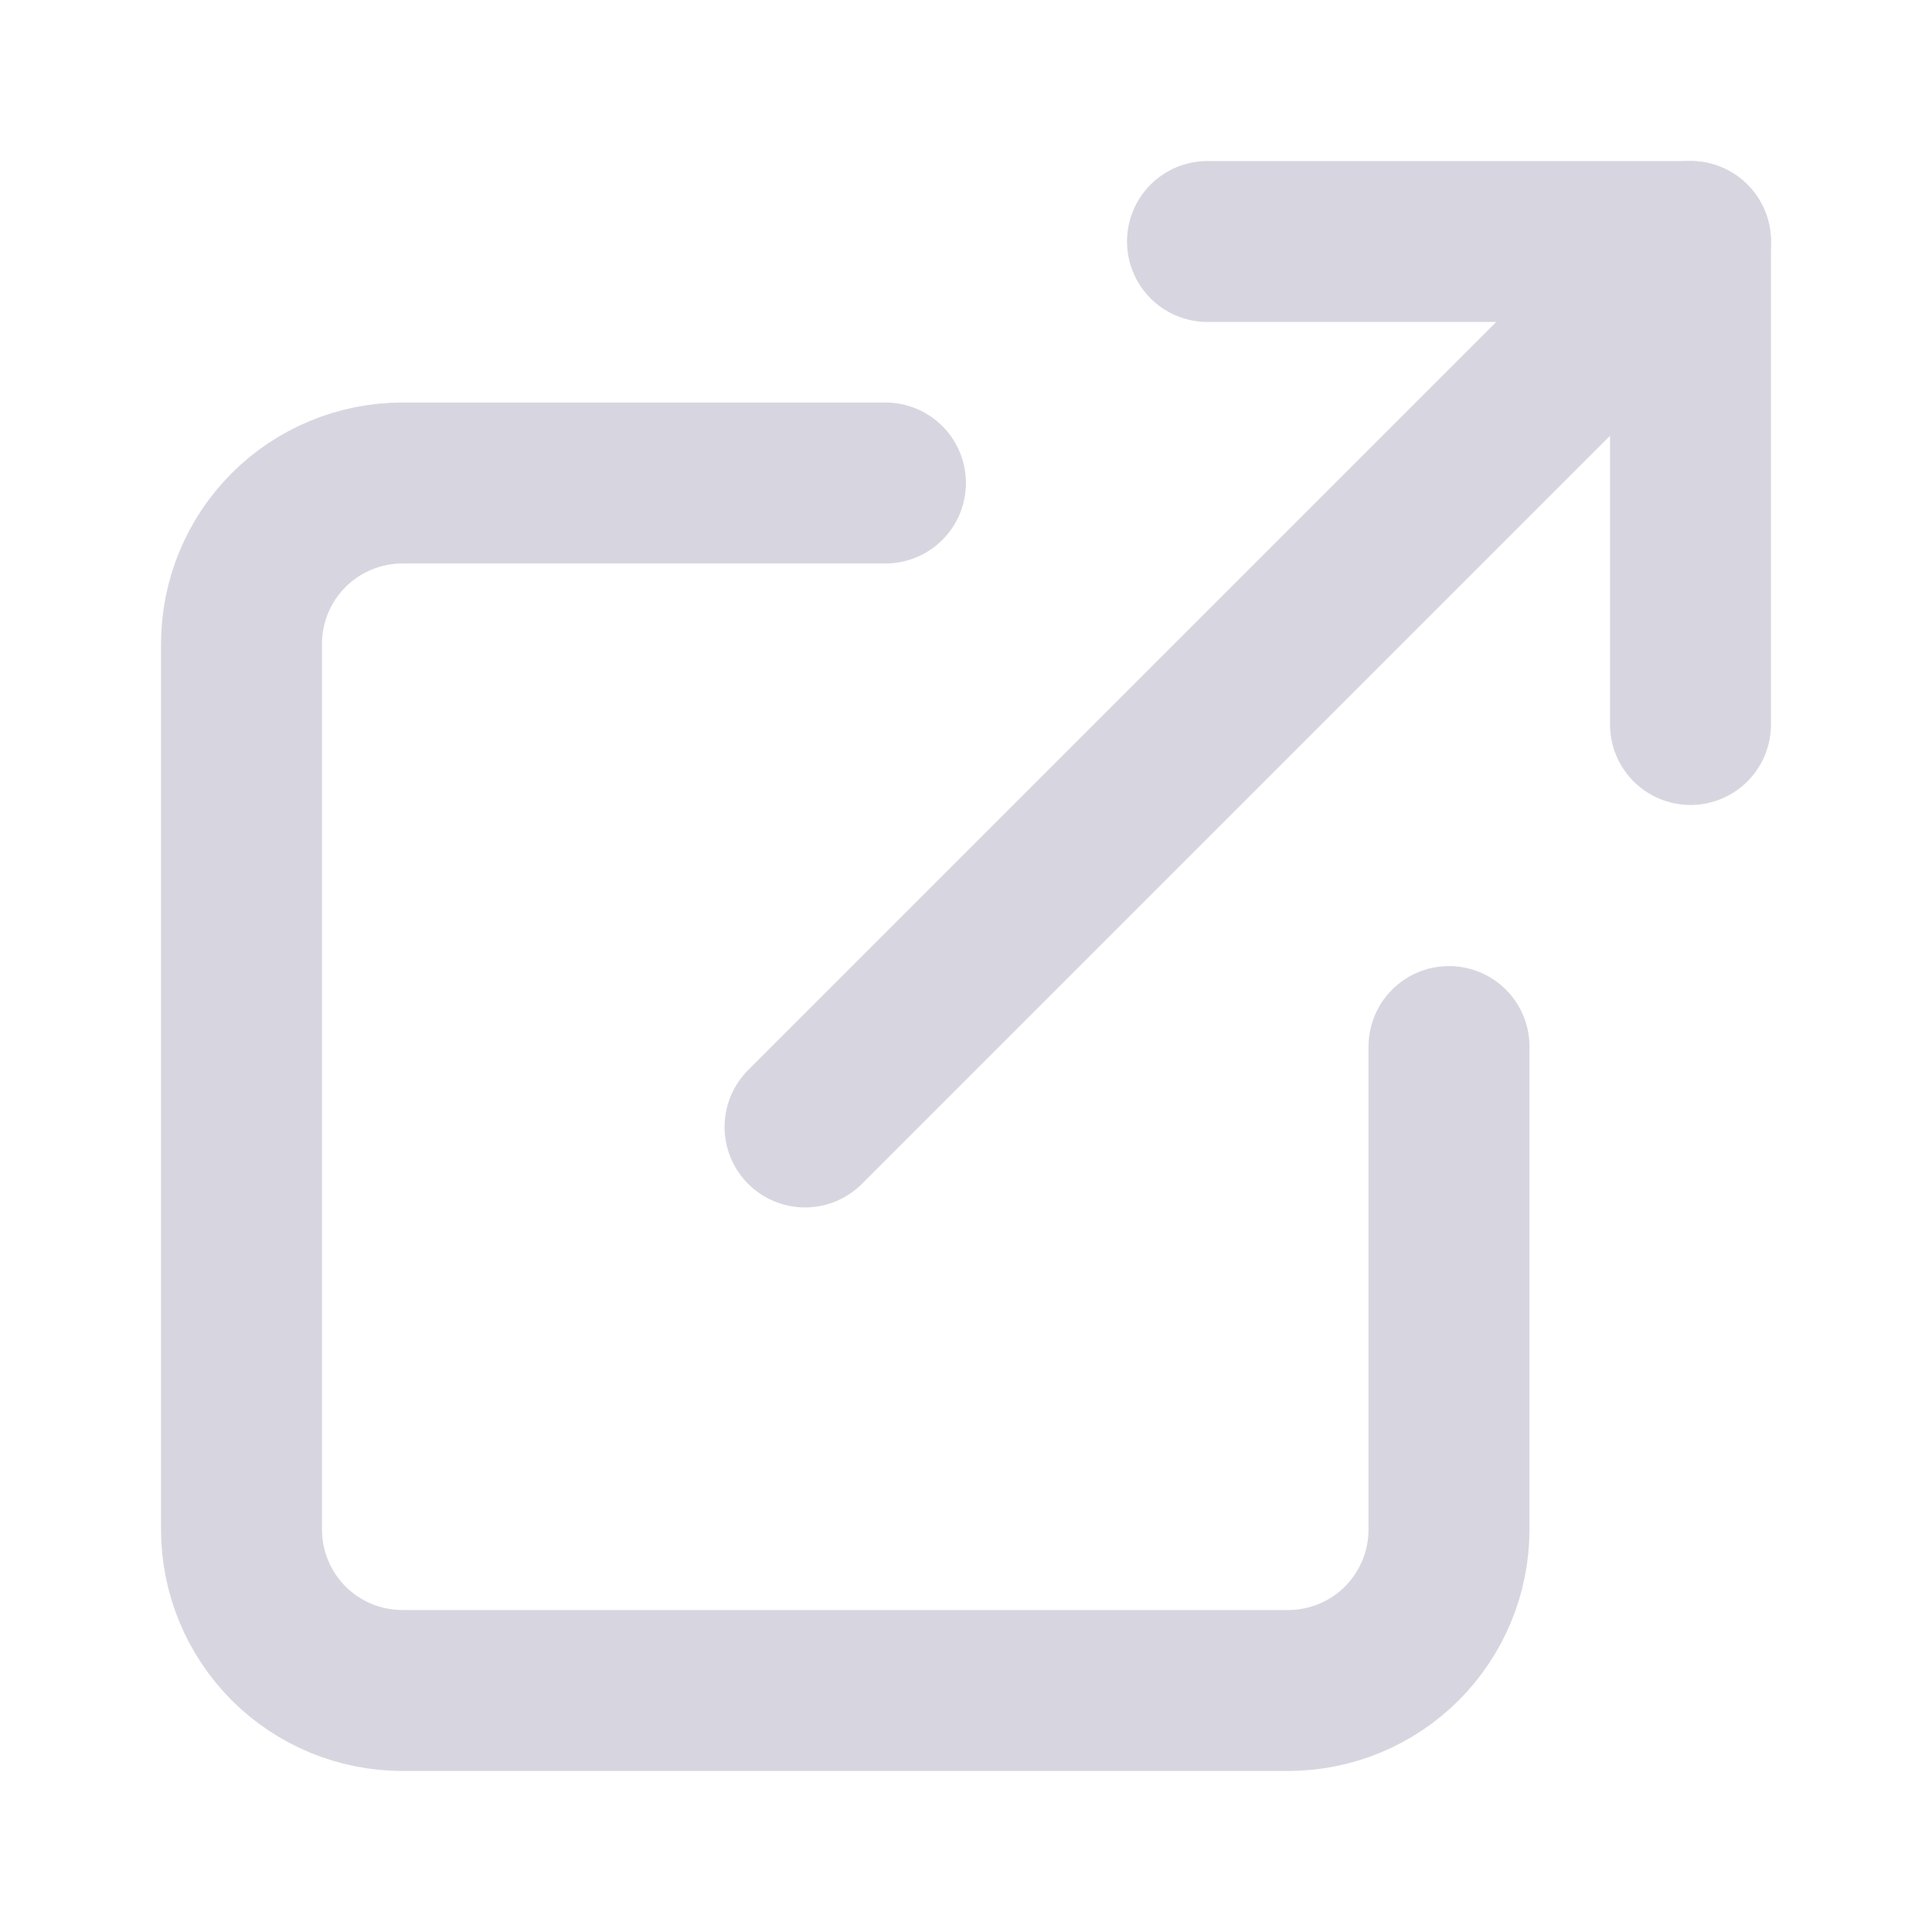 <svg width="13" height="13" viewBox="0 0 13 13" fill="none" xmlns="http://www.w3.org/2000/svg">
<path d="M9.75 7.042V10.292C9.75 10.579 9.636 10.854 9.433 11.058C9.23 11.261 8.954 11.375 8.667 11.375H2.708C2.421 11.375 2.145 11.261 1.942 11.058C1.739 10.854 1.625 10.579 1.625 10.292V4.333C1.625 4.046 1.739 3.77 1.942 3.567C2.145 3.364 2.421 3.25 2.708 3.25H5.958" stroke="#D7D6E0" stroke-width="1.083" stroke-linecap="round" stroke-linejoin="round"/>
<path d="M8.125 1.625H11.375V4.875" stroke="#D7D6E0" stroke-width="1.083" stroke-linecap="round" stroke-linejoin="round"/>
<path d="M5.417 7.583L11.375 1.625" stroke="#D7D6E0" stroke-width="1.083" stroke-linecap="round" stroke-linejoin="round"/>
</svg>
